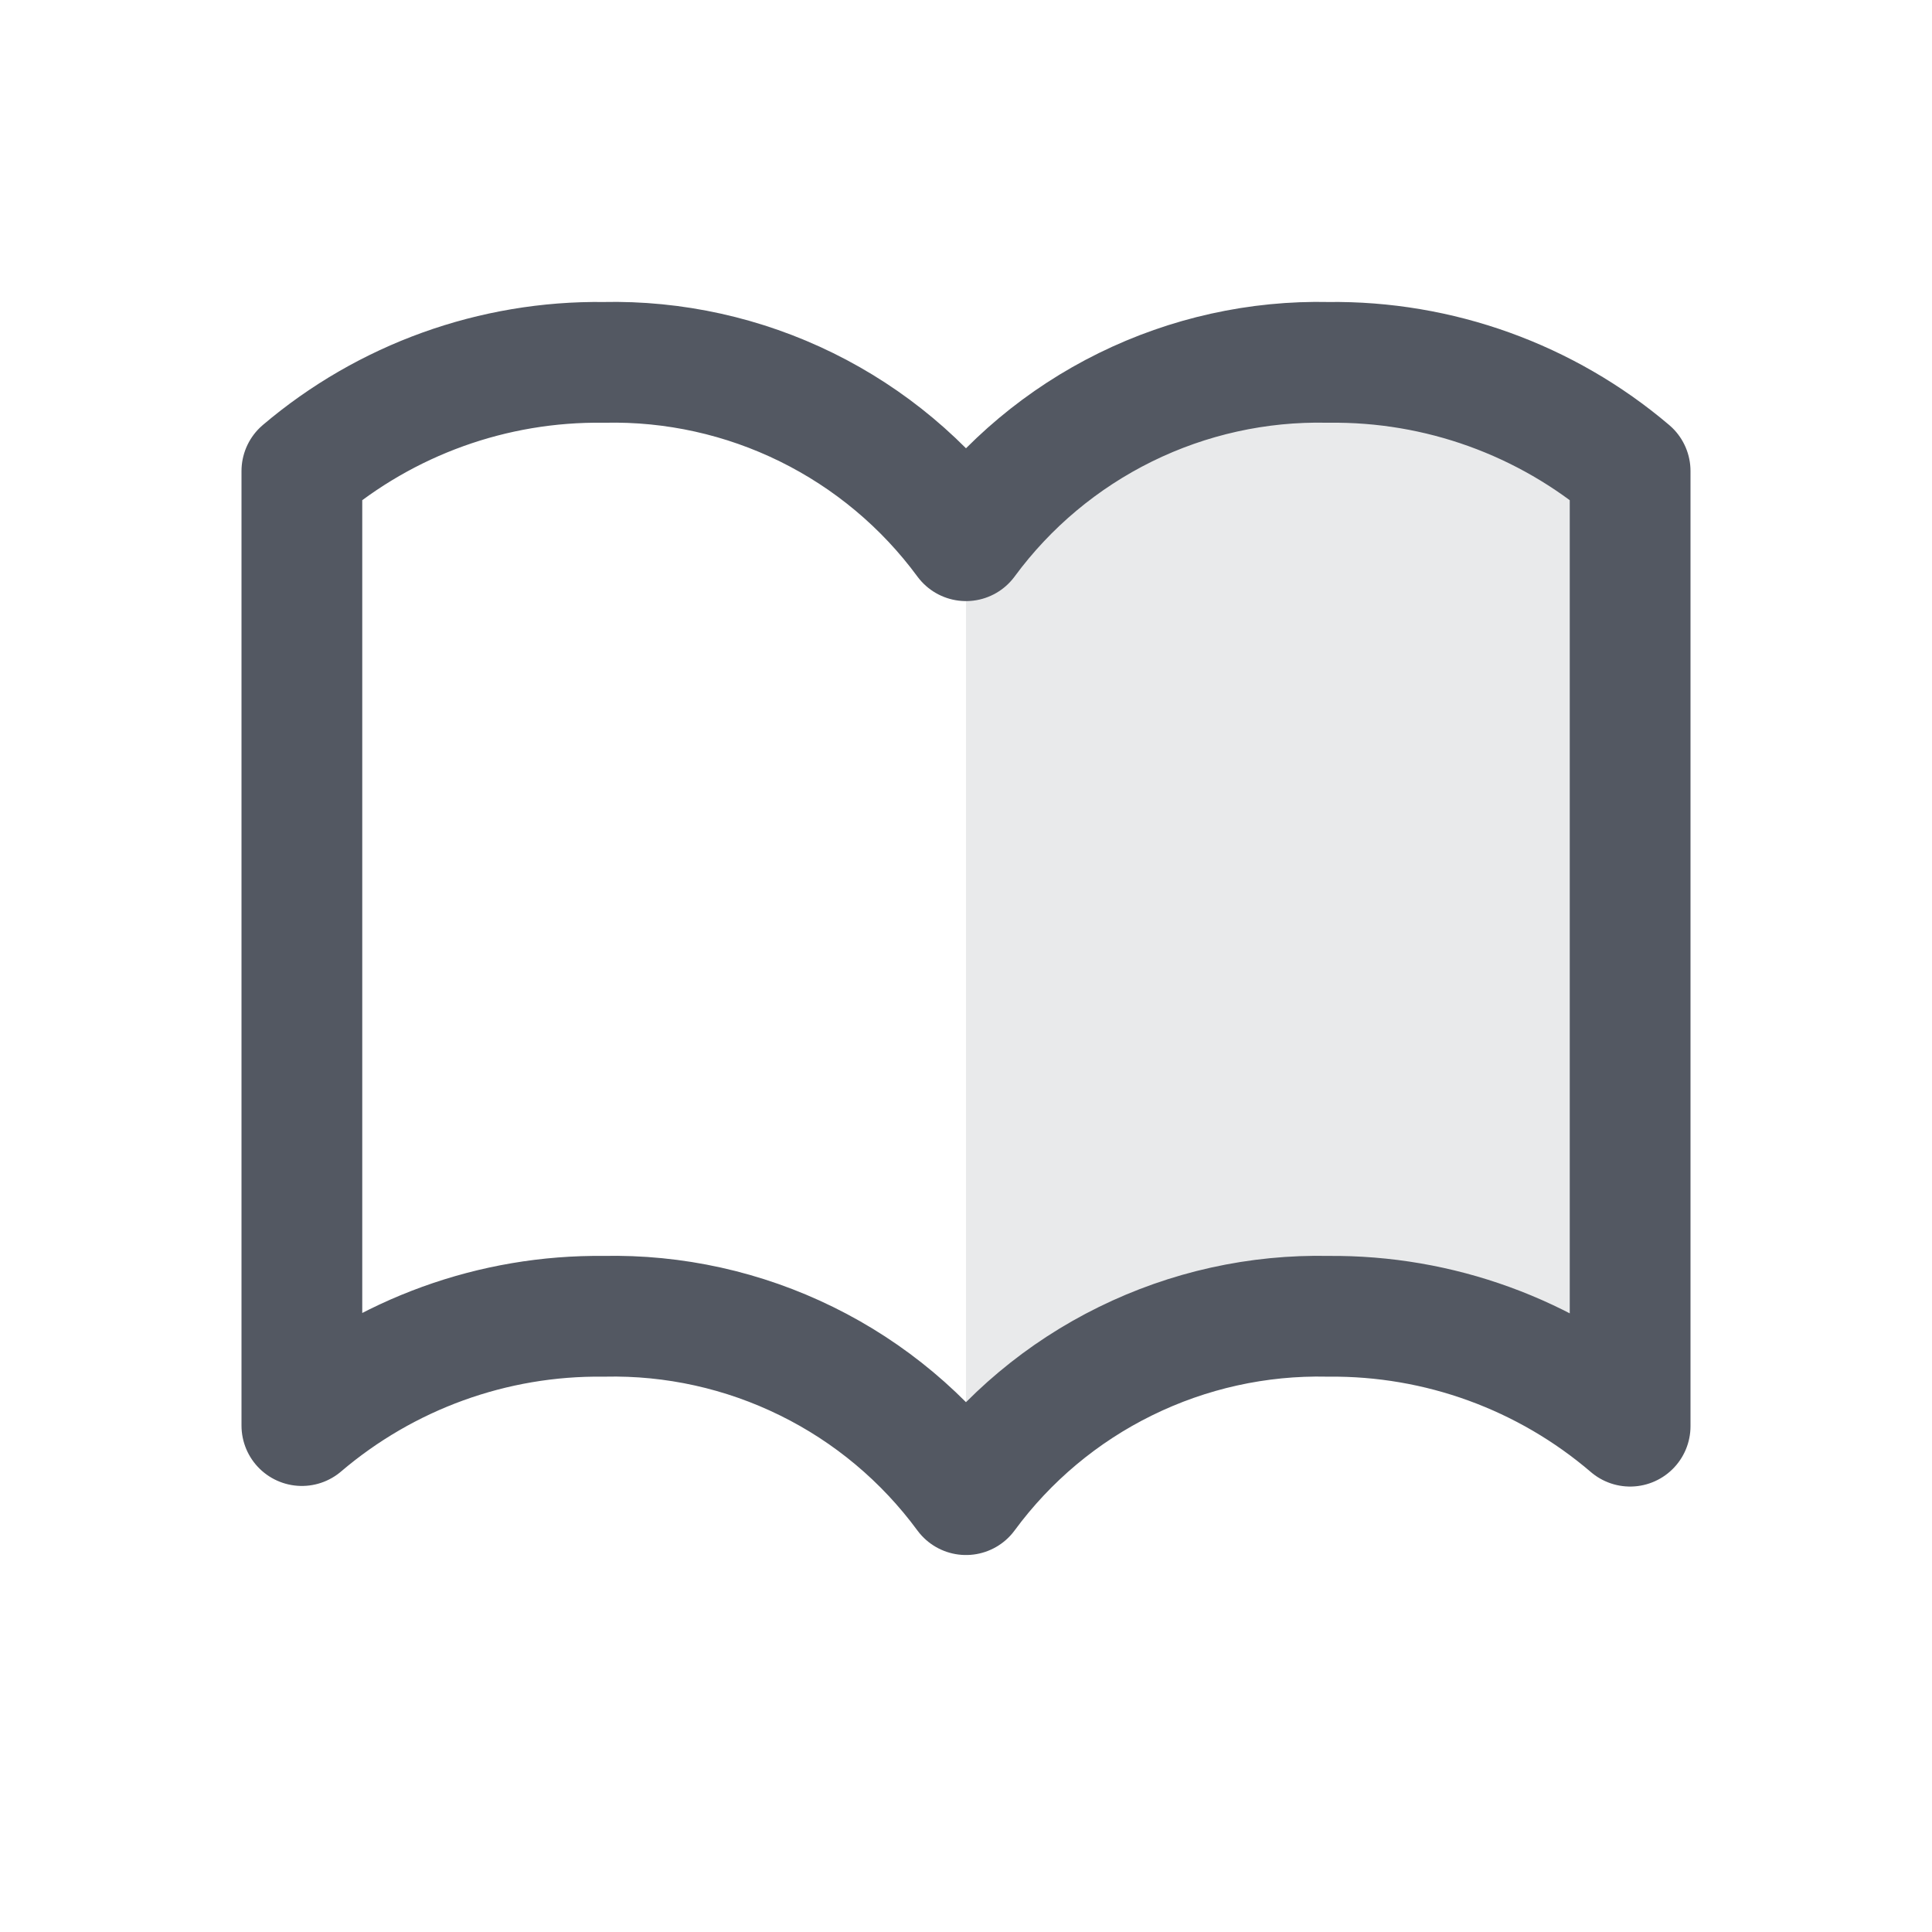 <svg width="16" height="16" viewBox="0 0 16 16" fill="none" xmlns="http://www.w3.org/2000/svg">
<path d="M8 12.001V4.501C10 2.501 13 3.501 13.5 4.001V11.501C11.9 10.301 9.167 11.334 8 12.001Z" fill="#E9EAEB"/>
<path d="M13.5 11.811C12.804 11.215 11.916 10.892 11 10.901C10.418 10.888 9.842 11.016 9.32 11.273C8.797 11.53 8.345 11.909 8 12.378C7.655 11.909 7.203 11.53 6.68 11.273C6.158 11.016 5.582 10.888 5 10.901C4.085 10.89 3.197 11.212 2.5 11.806V3.901C3.197 3.309 4.085 2.989 5 3.001C5.582 2.988 6.158 3.116 6.68 3.373C7.202 3.63 7.655 4.009 8 4.478C8.345 4.009 8.798 3.63 9.32 3.373C9.842 3.116 10.418 2.988 11 3.001C11.915 2.989 12.803 3.309 13.5 3.901V11.811Z" stroke="#535862" stroke-linecap="round" stroke-linejoin="round"/>
</svg>
